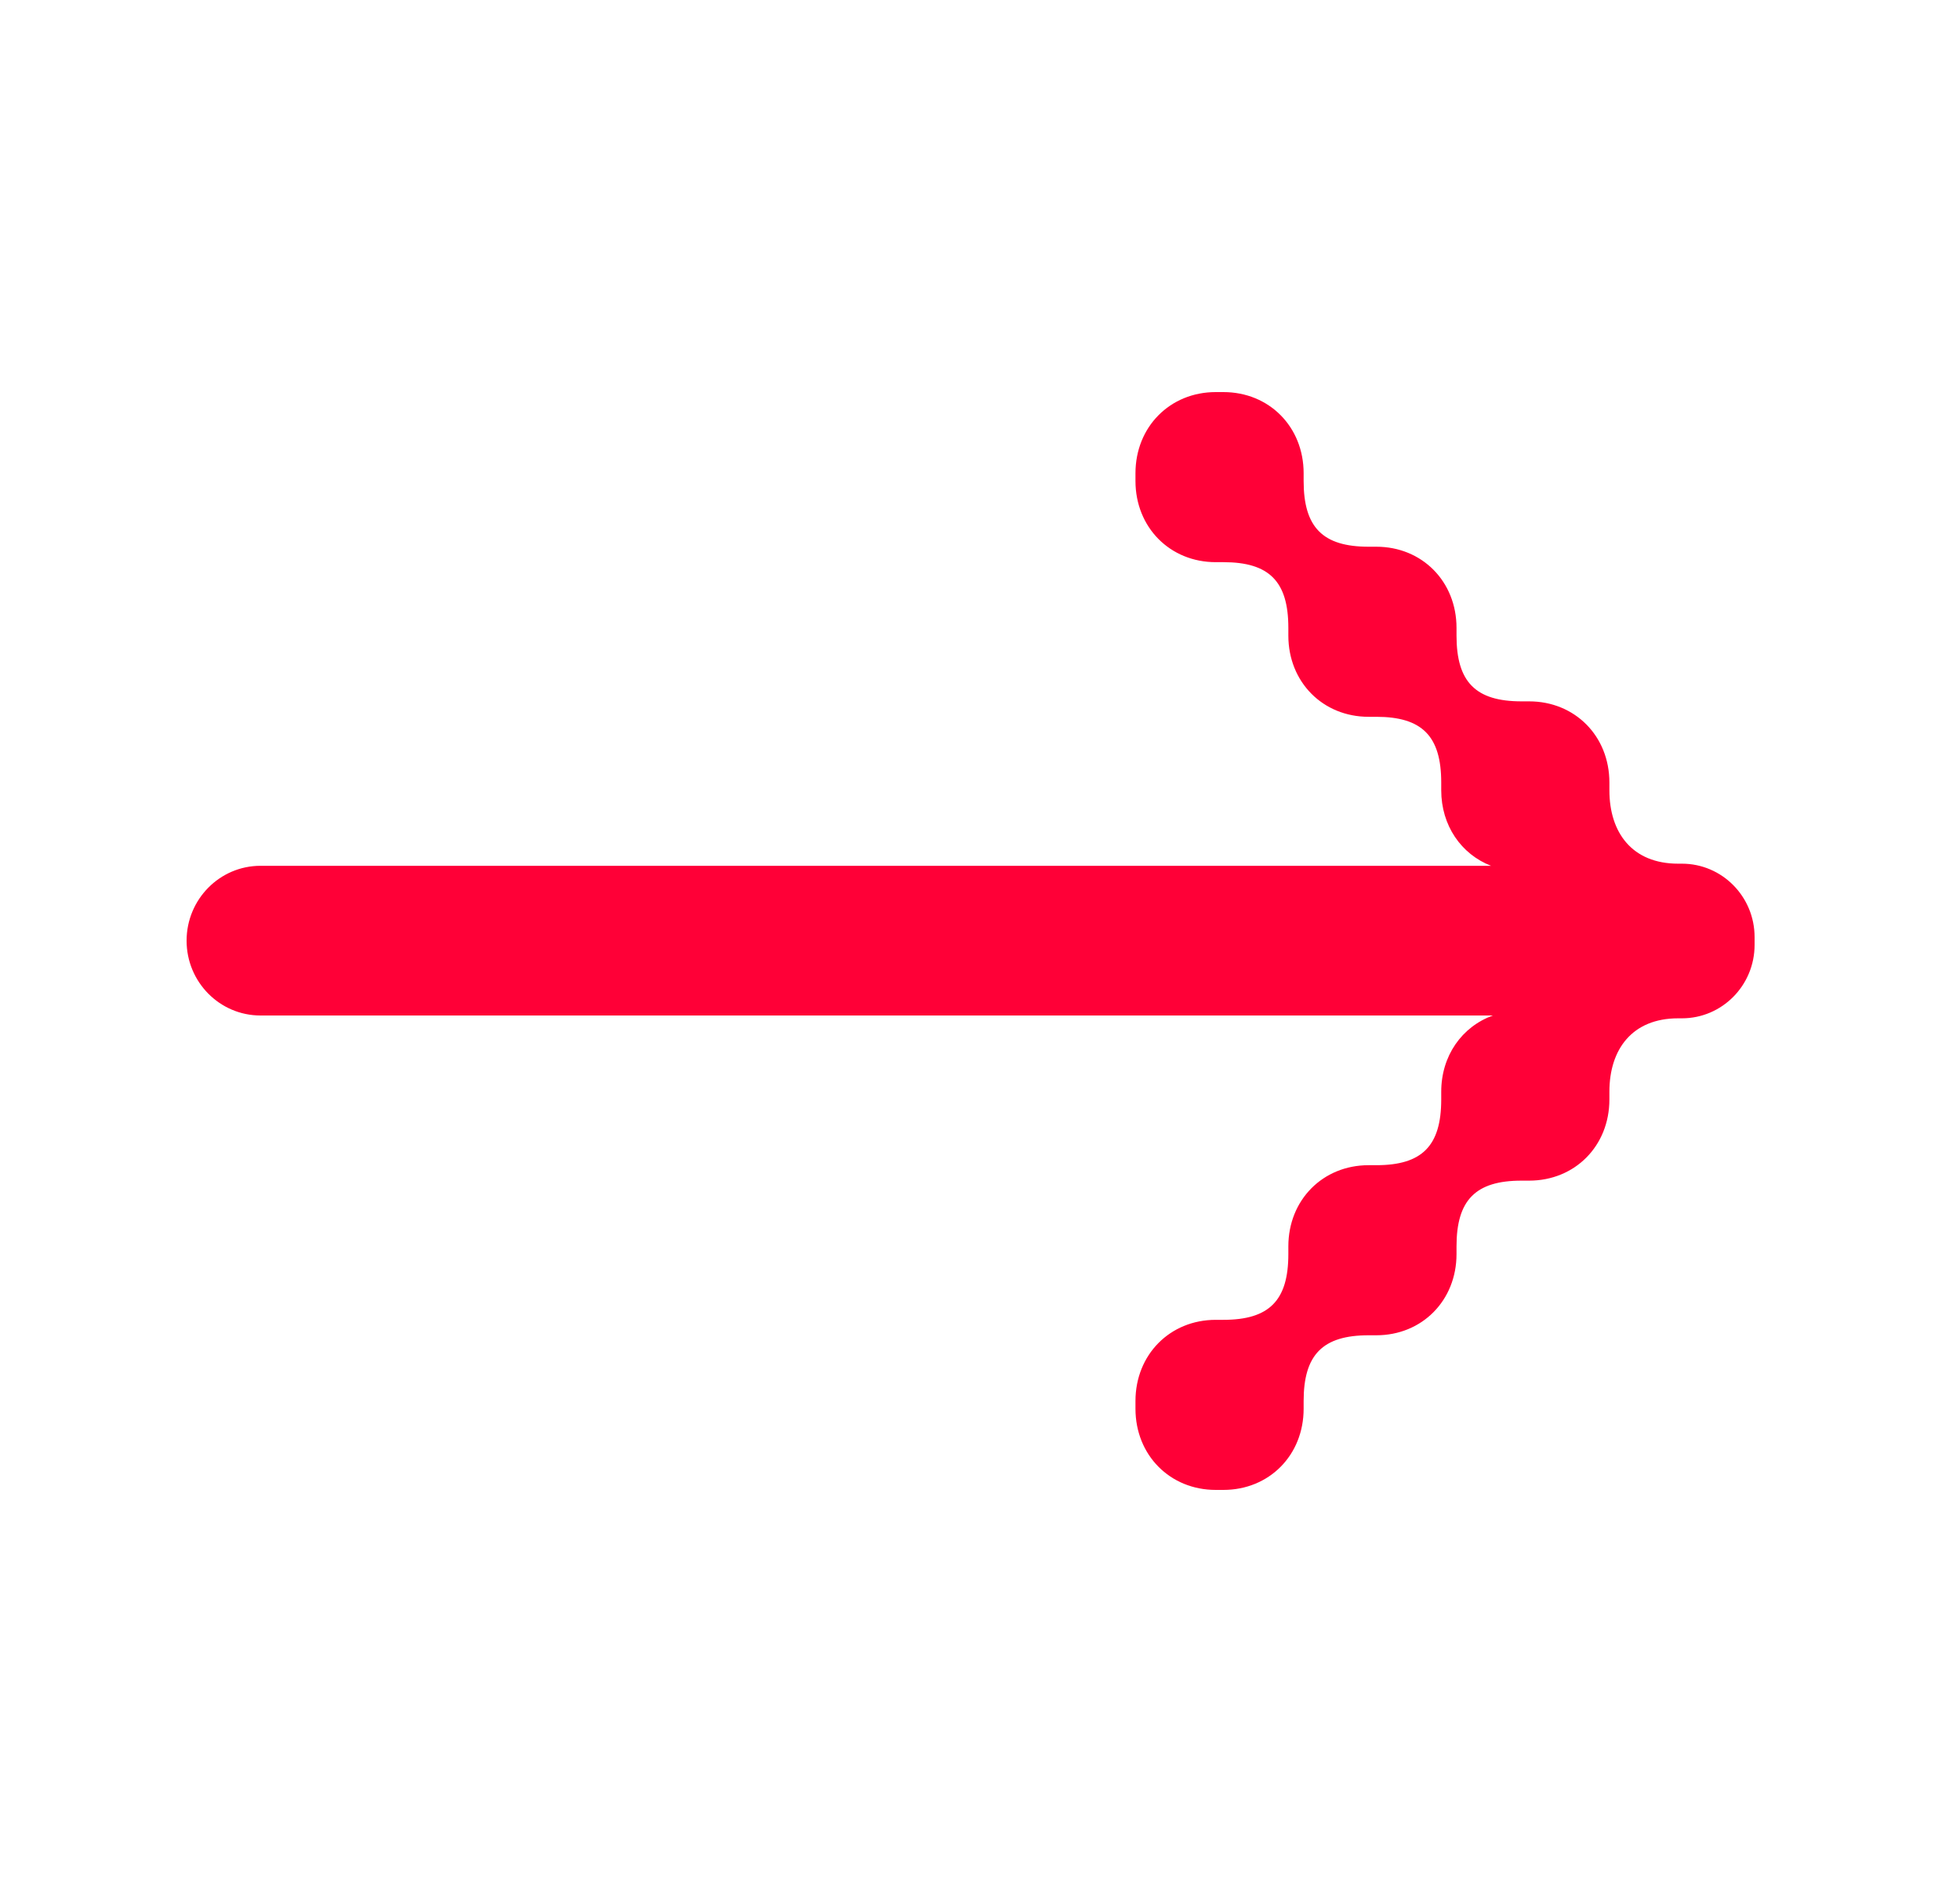 <svg width="25" height="24" viewBox="0 0 25 24" fill="none" xmlns="http://www.w3.org/2000/svg">
<path d="M19.018 11.041C18.638 10.893 18.383 10.528 18.383 10.078V9.979C18.383 9.387 18.139 9.141 17.555 9.141H17.457C16.872 9.141 16.433 8.697 16.433 8.106V8.007C16.433 7.415 16.19 7.169 15.604 7.169H15.507C14.923 7.169 14.483 6.725 14.483 6.134V6.035C14.483 5.444 14.923 5 15.507 5H15.604C16.19 5 16.628 5.444 16.628 6.035V6.134C16.628 6.725 16.872 6.972 17.457 6.972H17.555C18.139 6.972 18.578 7.415 18.578 8.007V8.106C18.578 8.697 18.822 8.944 19.407 8.944H19.504C20.089 8.944 20.528 9.387 20.528 9.979V10.078C20.528 10.62 20.82 11.014 21.405 11.014H21.453C21.965 11.014 22.38 11.433 22.38 11.951V12.049C22.38 12.567 21.965 12.986 21.453 12.986H21.405C20.82 12.986 20.528 13.38 20.528 13.922V14.021C20.528 14.613 20.089 15.056 19.504 15.056H19.407C18.822 15.056 18.578 15.303 18.578 15.894V15.993C18.578 16.584 18.139 17.028 17.555 17.028H17.457C16.872 17.028 16.628 17.275 16.628 17.866V17.965C16.628 18.556 16.19 19 15.604 19H15.507C14.923 19 14.483 18.556 14.483 17.965V17.866C14.483 17.275 14.923 16.831 15.507 16.831H15.604C16.19 16.831 16.433 16.584 16.433 15.993V15.894C16.433 15.303 16.872 14.859 17.457 14.859H17.555C18.139 14.859 18.383 14.613 18.383 14.021V13.922C18.383 13.462 18.648 13.092 19.042 12.95H3.323C2.802 12.95 2.38 12.523 2.38 11.996C2.38 11.469 2.802 11.041 3.323 11.041H19.018Z" fill="#FF0037"/>
</svg>
